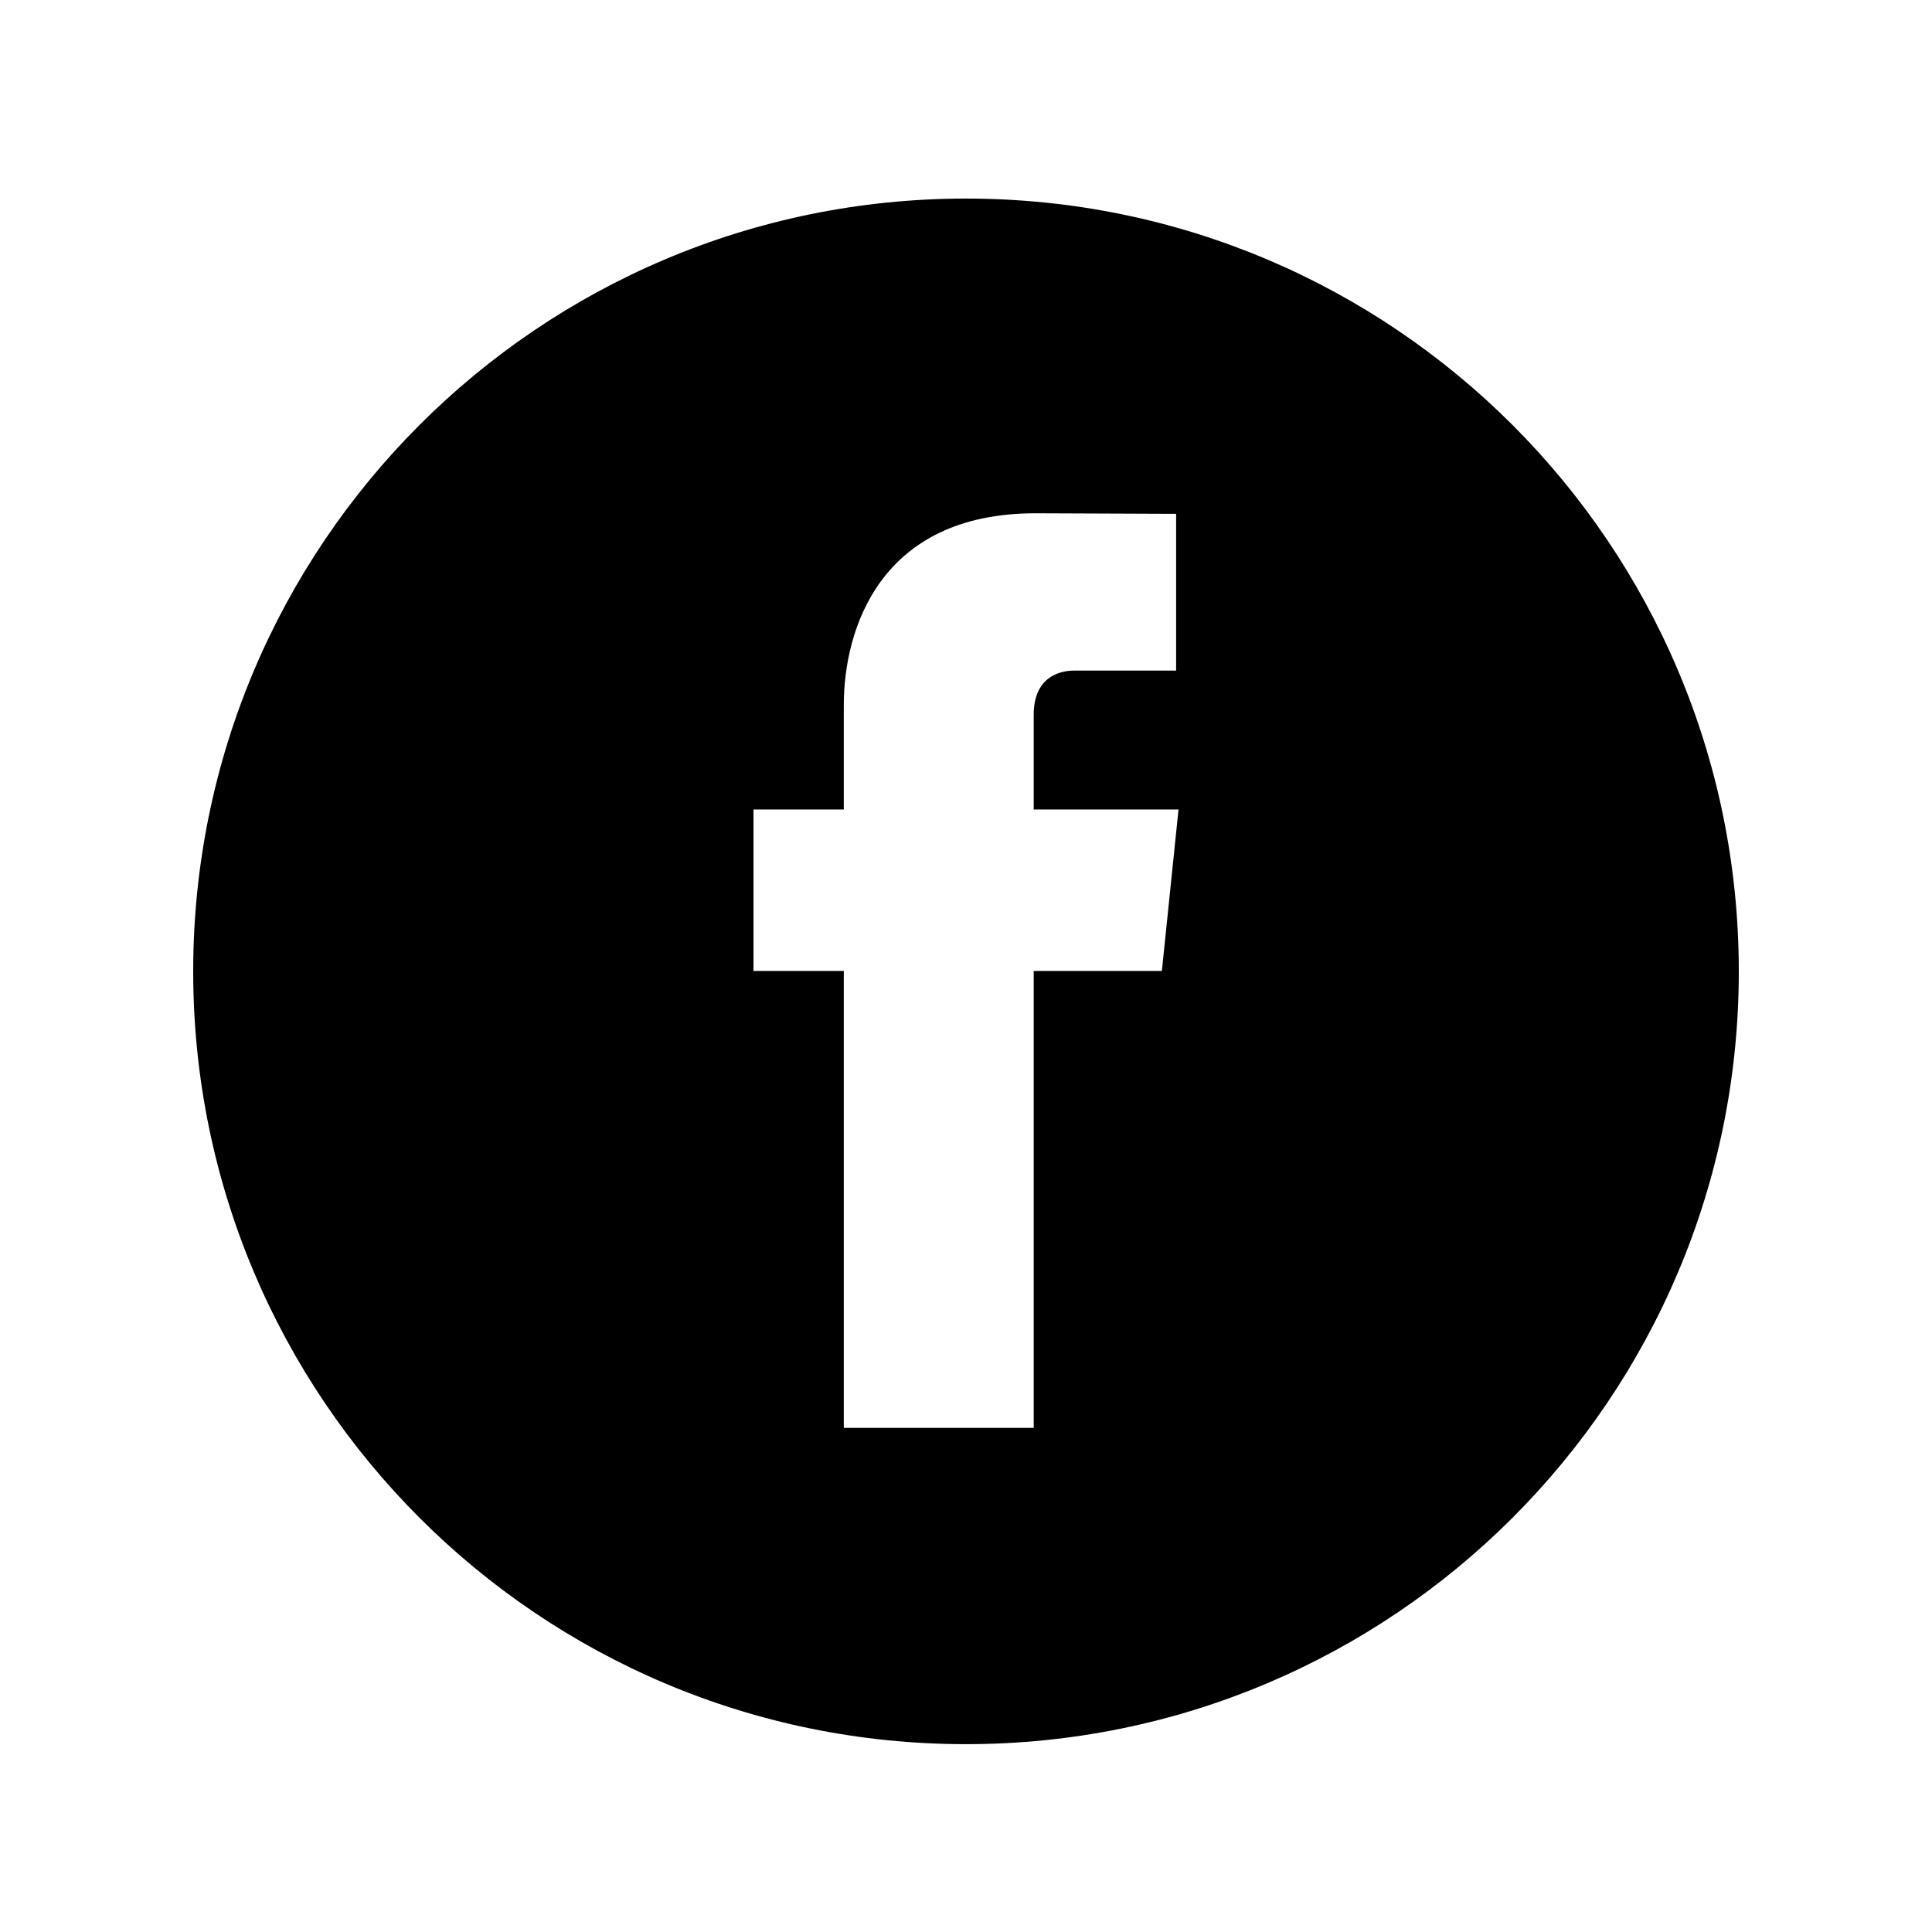 <?xml version="1.0" encoding="utf-8"?>
<!-- Generator: Adobe Illustrator 21.1.0, SVG Export Plug-In . SVG Version: 6.00 Build 0)  -->
<svg version="1.1" id="Layer_1" xmlns="http://www.w3.org/2000/svg" xmlns:xlink="http://www.w3.org/1999/xlink" x="0px" y="0px"
	 viewBox="0 0 360 360" enable-background="new 0 0 360 360" xml:space="preserve">
<g>
	<path d="M324,181c0-79.523-64.468-144-144-144c-79.523,0-144,64.477-144,144c0,79.541,64.477,144,144,144
		C259.532,325,324,260.541,324,181L324,181z M192.618,133.151v17.684H219.6l-3.1,30.082h-23.882c0,38.153,0,85.149,0,85.149H157.23
		c0,0,0-46.516,0-85.149H140.4v-30.082h16.83v-19.472c0-13.938,6.616-35.721,35.709-35.721l26.213,0.105v29.208
		c0,0-15.935,0-19.025,0C197.027,124.955,192.618,126.494,192.618,133.151L192.618,133.151z"/>
</g>
</svg>
